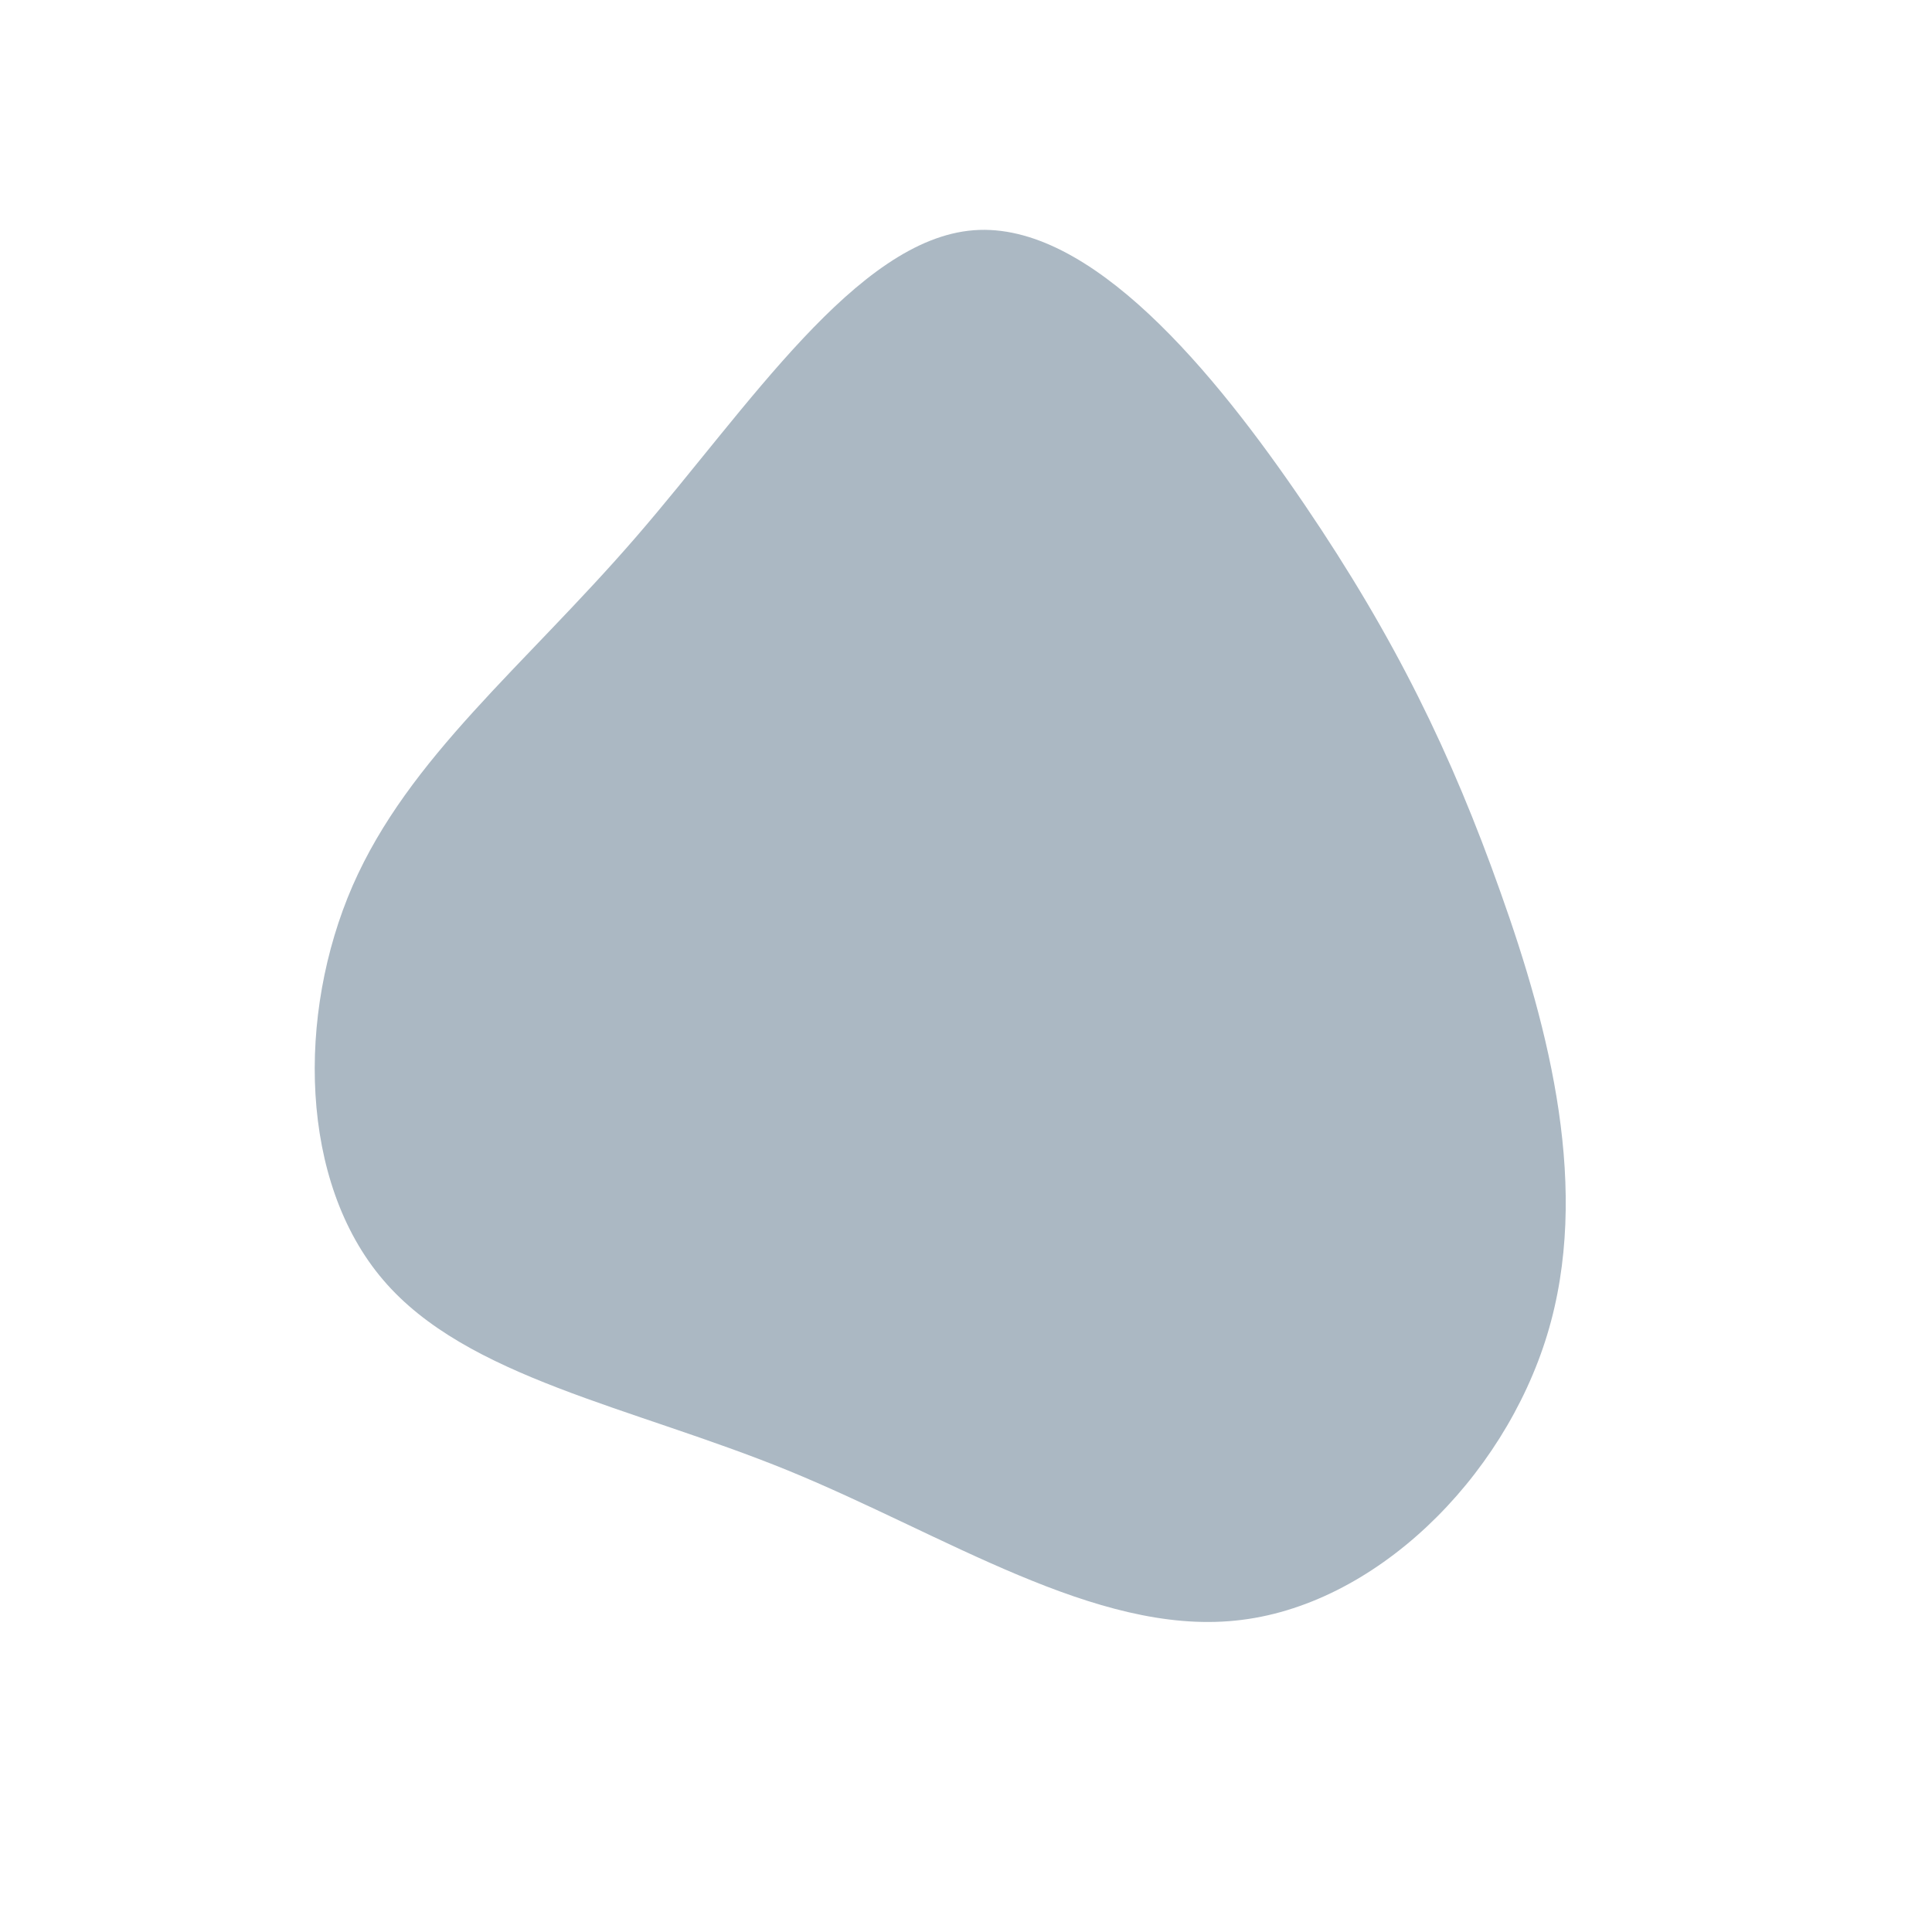 <?xml version="1.0" standalone="no"?>
<svg
  width="600"
  height="600"
  viewBox="0 0 600 600"
  xmlns="http://www.w3.org/2000/svg"
>
  <g transform="translate(300,300)">
    <path d="M105.2,-143.2C133.3,-101.8,150.8,-65.8,166,-22.9C181.3,20,194.1,69.8,180.5,114.5C166.9,159.2,126.9,199,83.6,203.3C40.2,207.7,-6.4,176.7,-55.2,156.7C-104,136.8,-155.1,127.9,-181,97.5C-207,67.1,-207.9,15.1,-190.5,-24.9C-173,-64.9,-137.3,-93,-102.5,-133.2C-67.7,-173.4,-33.9,-225.7,2.4,-228.5C38.6,-231.3,77.1,-184.6,105.2,-143.2Z" fill="#abb8c3" />
  </g>
</svg>
  